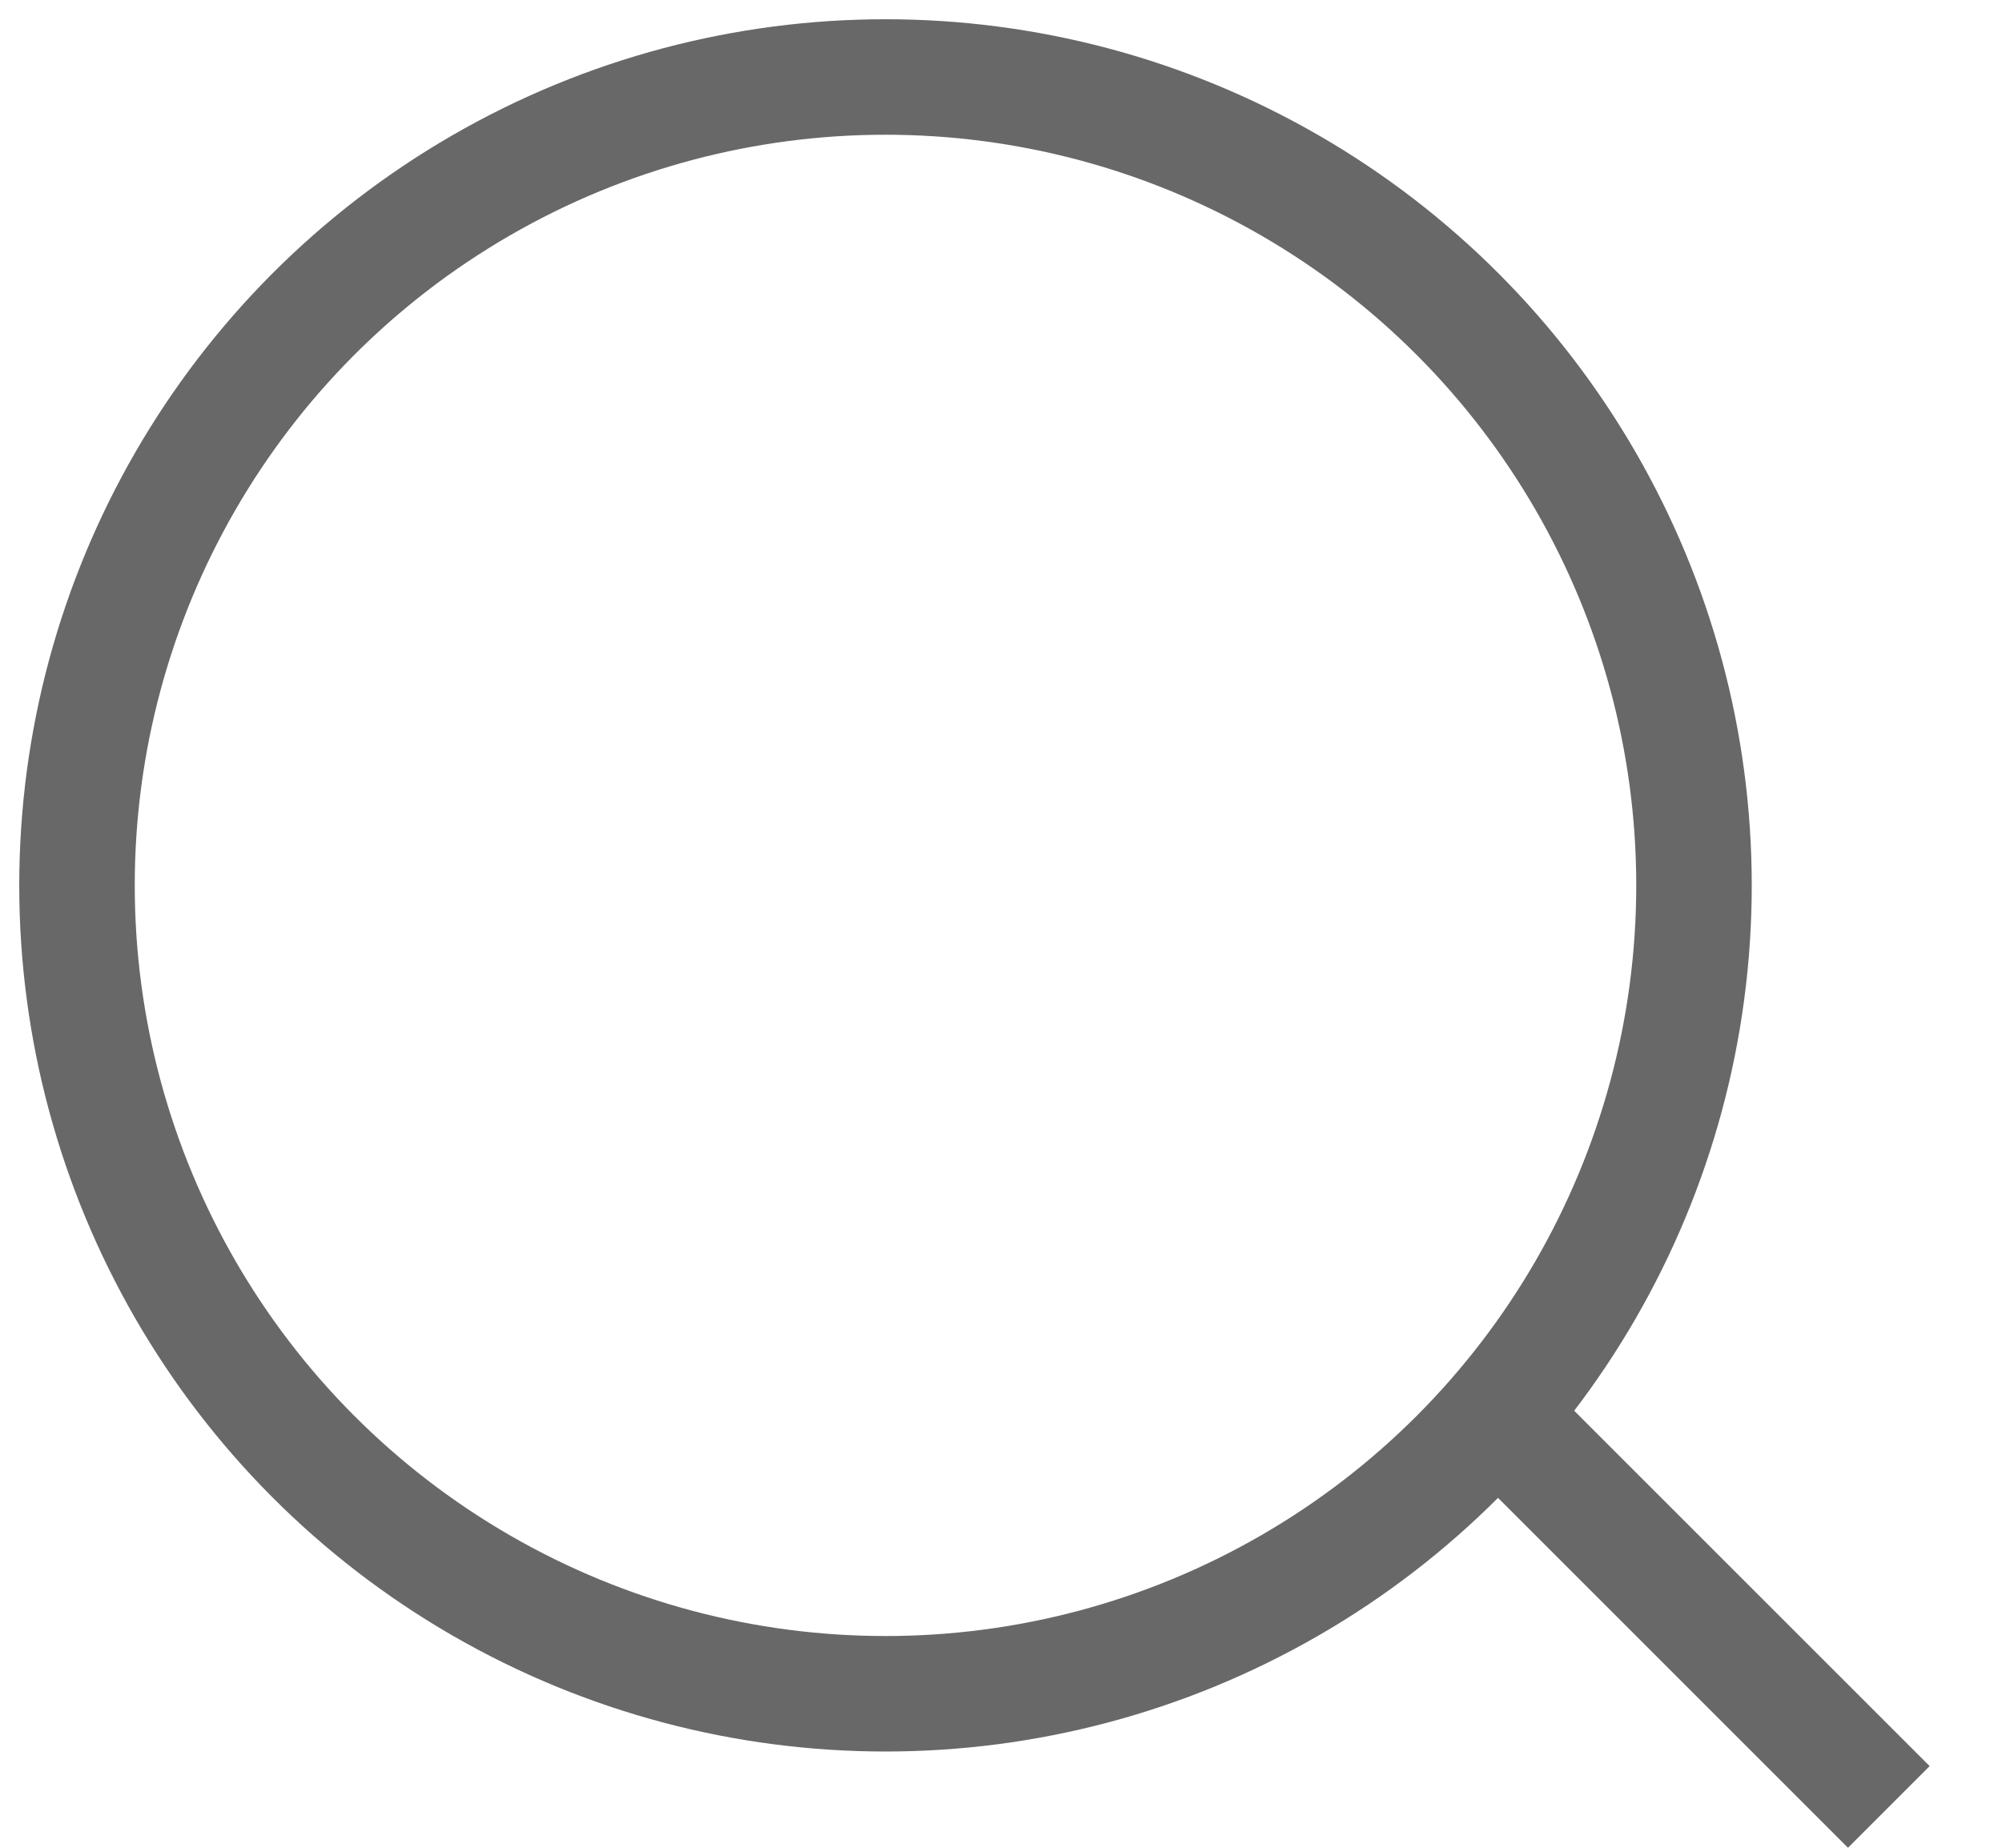 <svg width="26" height="24" viewBox="0 0 26 24" fill="none" xmlns="http://www.w3.org/2000/svg">
<circle cx="11.5" cy="11.5" r="10.5" stroke="#686868" stroke-width="1.5"/>
<line x1="19.53" y1="18.47" x2="24.53" y2="23.47" stroke="#686868" stroke-width="1.5"/>
</svg>
